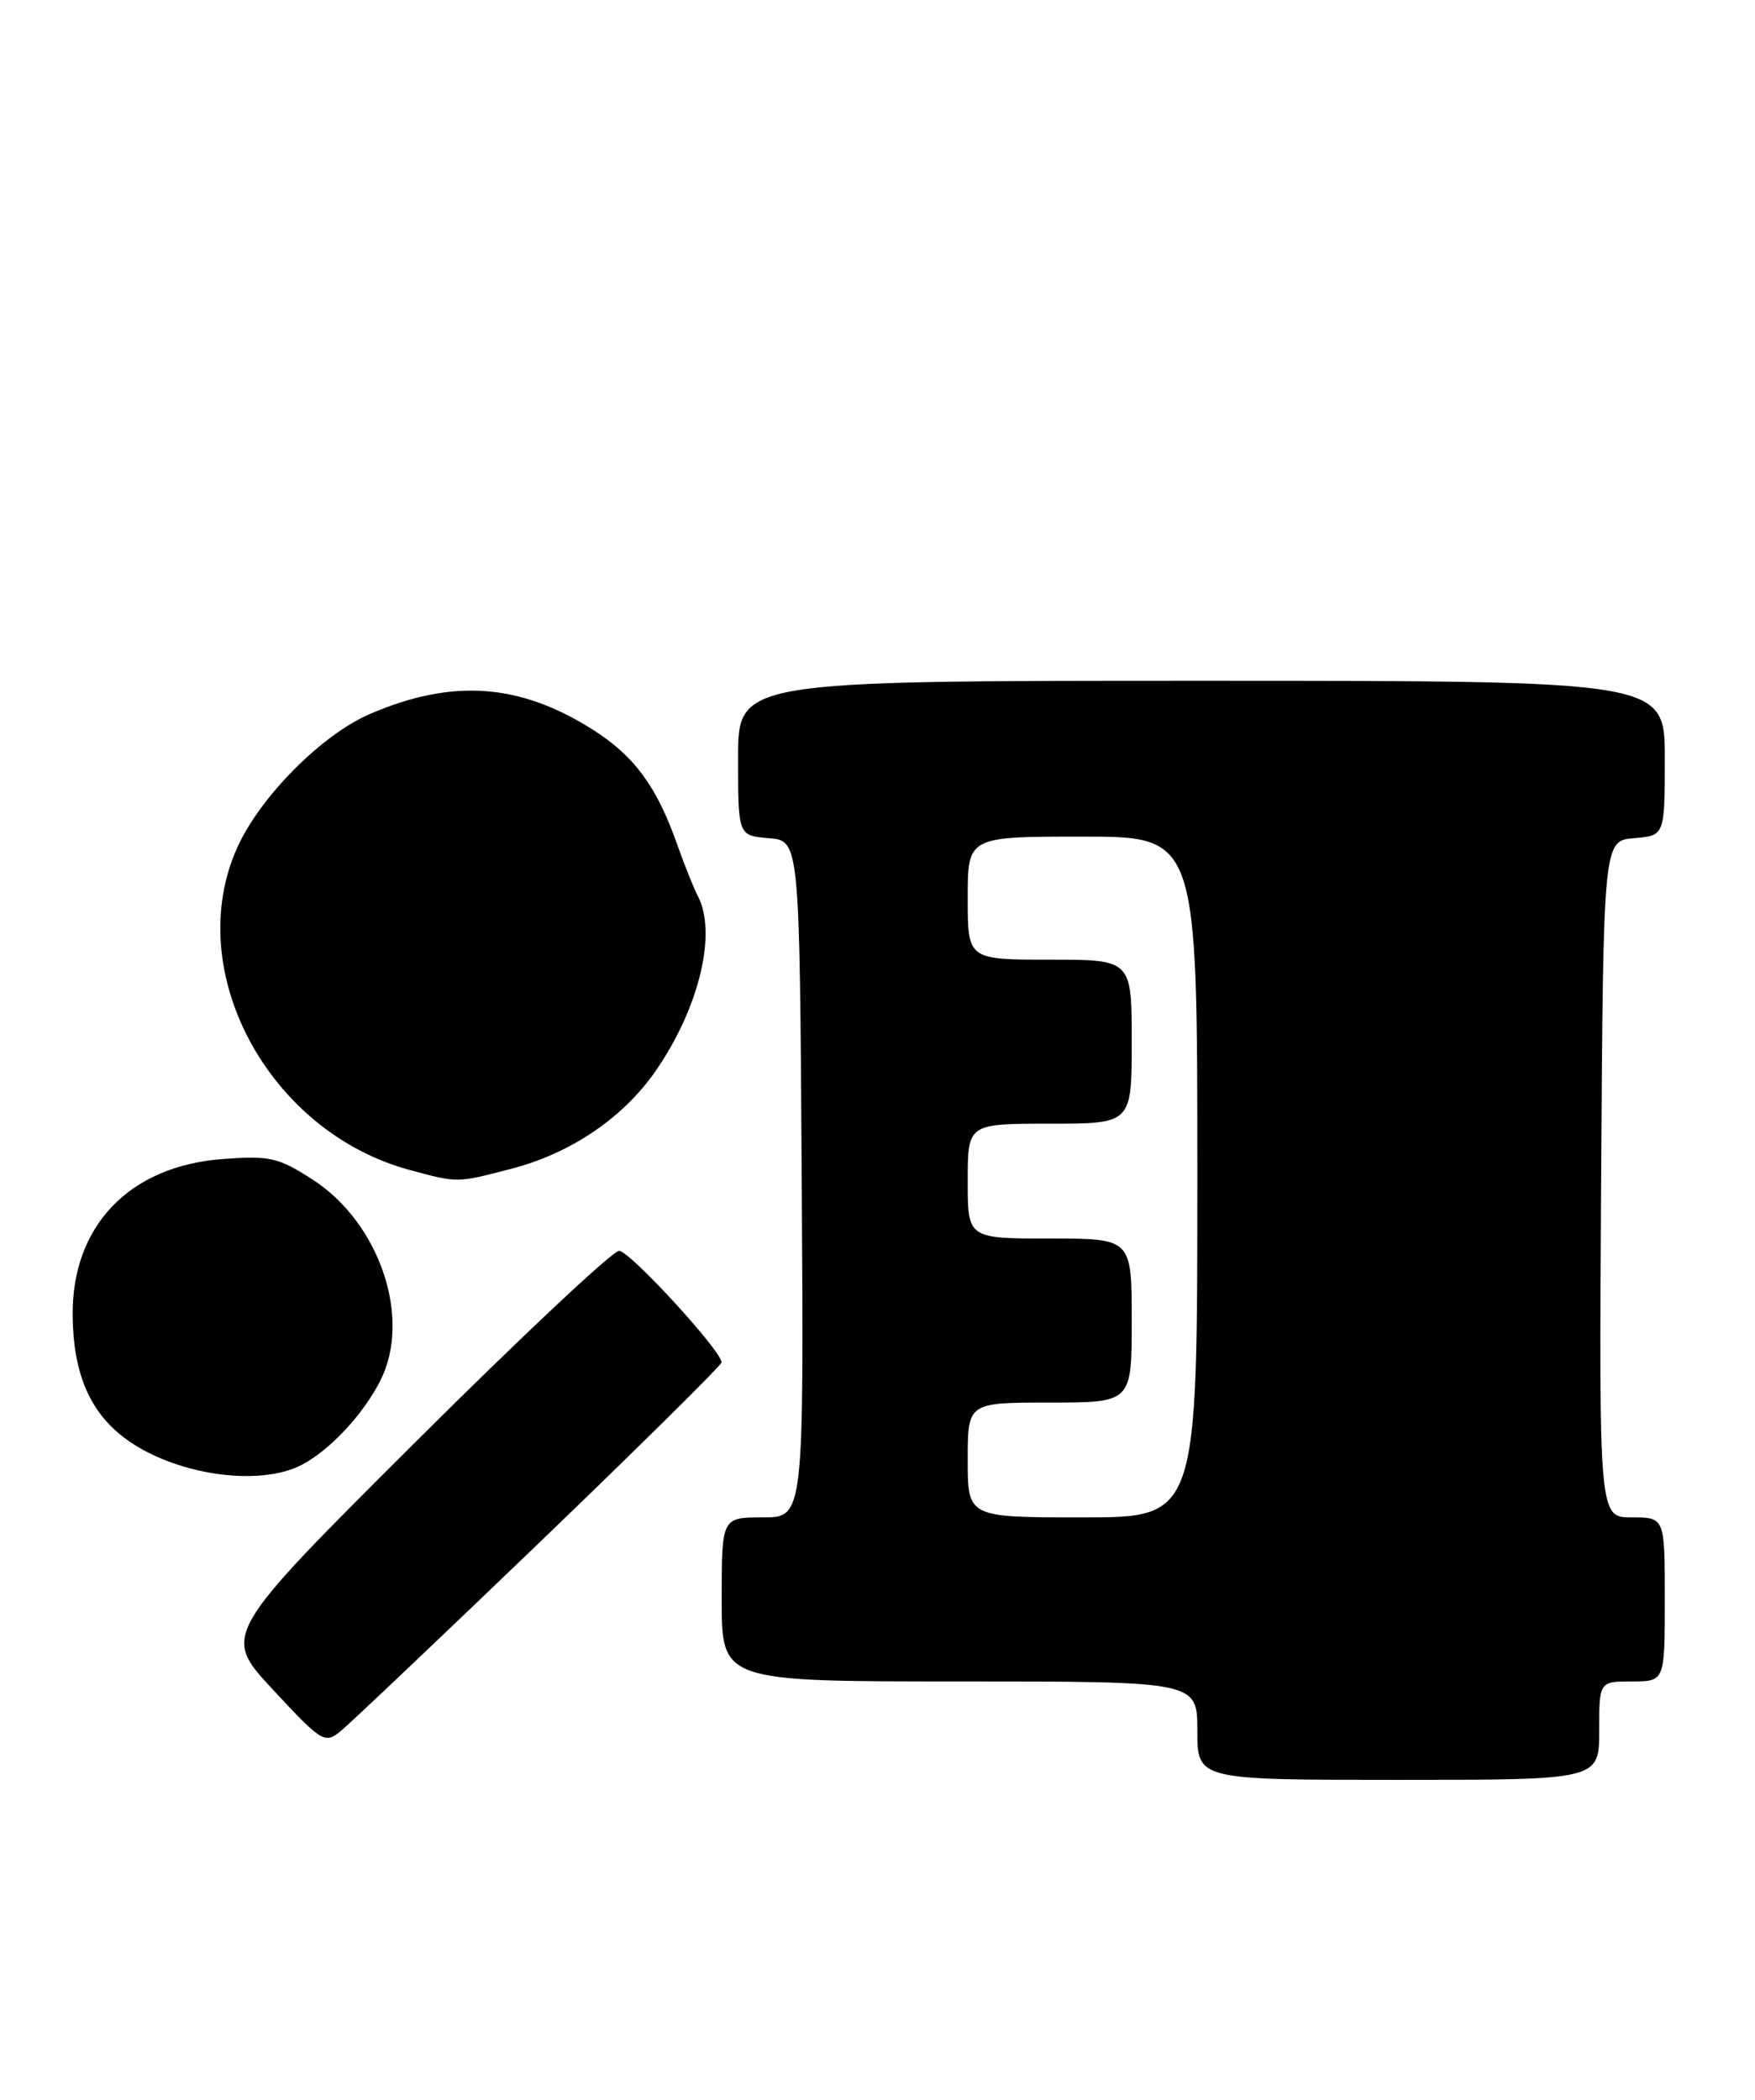 <?xml version="1.0" encoding="UTF-8" standalone="no"?>
<!DOCTYPE svg PUBLIC "-//W3C//DTD SVG 1.1//EN" "http://www.w3.org/Graphics/SVG/1.1/DTD/svg11.dtd" >
<svg xmlns="http://www.w3.org/2000/svg" xmlns:xlink="http://www.w3.org/1999/xlink" version="1.1" viewBox="0 0 214 256">
 <g >
 <path fill="currentColor"
d=" M 195.00 211.00 C 195.00 205.00 195.00 205.00 199.00 205.00 C 203.00 205.00 203.00 205.00 203.00 195.00 C 203.00 185.00 203.00 185.00 198.99 185.00 C 194.98 185.00 194.98 185.00 195.24 143.75 C 195.50 102.50 195.50 102.50 199.25 102.19 C 203.00 101.88 203.00 101.88 203.00 92.44 C 203.00 83.00 203.00 83.00 146.50 83.00 C 90.00 83.00 90.00 83.00 90.00 92.44 C 90.00 101.88 90.00 101.88 93.75 102.19 C 97.50 102.50 97.50 102.50 97.76 143.75 C 98.02 185.00 98.02 185.00 93.01 185.00 C 88.00 185.00 88.00 185.00 88.00 195.00 C 88.00 205.00 88.00 205.00 117.00 205.00 C 146.00 205.00 146.00 205.00 146.00 211.00 C 146.00 217.00 146.00 217.00 170.50 217.00 C 195.00 217.00 195.00 217.00 195.00 211.00 Z  M 65.74 188.10 C 77.98 176.33 87.99 166.43 87.99 166.10 C 87.95 164.66 76.78 152.50 75.49 152.50 C 74.70 152.50 63.48 163.04 50.56 175.91 C 27.07 199.33 27.07 199.33 33.29 206.01 C 39.20 212.38 39.60 212.62 41.49 211.10 C 42.58 210.22 53.49 199.87 65.74 188.10 Z  M 36.80 178.59 C 40.23 176.80 44.31 172.42 46.39 168.30 C 50.22 160.70 46.30 149.08 38.10 143.80 C 33.92 141.11 32.91 140.88 27.13 141.31 C 15.73 142.17 8.73 149.50 8.86 160.45 C 8.94 167.40 10.92 172.08 15.14 175.28 C 21.04 179.76 31.50 181.36 36.80 178.59 Z  M 62.37 142.49 C 69.65 140.60 76.05 136.24 80.01 130.48 C 85.27 122.84 87.45 113.73 85.09 109.24 C 84.59 108.28 83.46 105.47 82.59 103.00 C 80.09 95.89 77.37 92.19 72.27 88.95 C 63.34 83.30 55.16 82.72 45.10 87.05 C 39.25 89.57 31.77 97.09 28.96 103.27 C 22.15 118.27 32.66 137.97 49.95 142.64 C 55.89 144.24 55.65 144.24 62.37 142.49 Z  M 118.00 178.00 C 118.00 171.00 118.00 171.00 128.00 171.00 C 138.00 171.00 138.00 171.00 138.00 161.00 C 138.00 151.00 138.00 151.00 128.00 151.00 C 118.00 151.00 118.00 151.00 118.00 144.00 C 118.00 137.00 118.00 137.00 128.00 137.00 C 138.00 137.00 138.00 137.00 138.00 127.00 C 138.00 117.00 138.00 117.00 128.00 117.00 C 118.00 117.00 118.00 117.00 118.00 109.50 C 118.00 102.00 118.00 102.00 132.00 102.00 C 146.00 102.00 146.00 102.00 146.00 143.50 C 146.00 185.00 146.00 185.00 132.00 185.00 C 118.00 185.00 118.00 185.00 118.00 178.00 Z "/>
</g>
</svg>